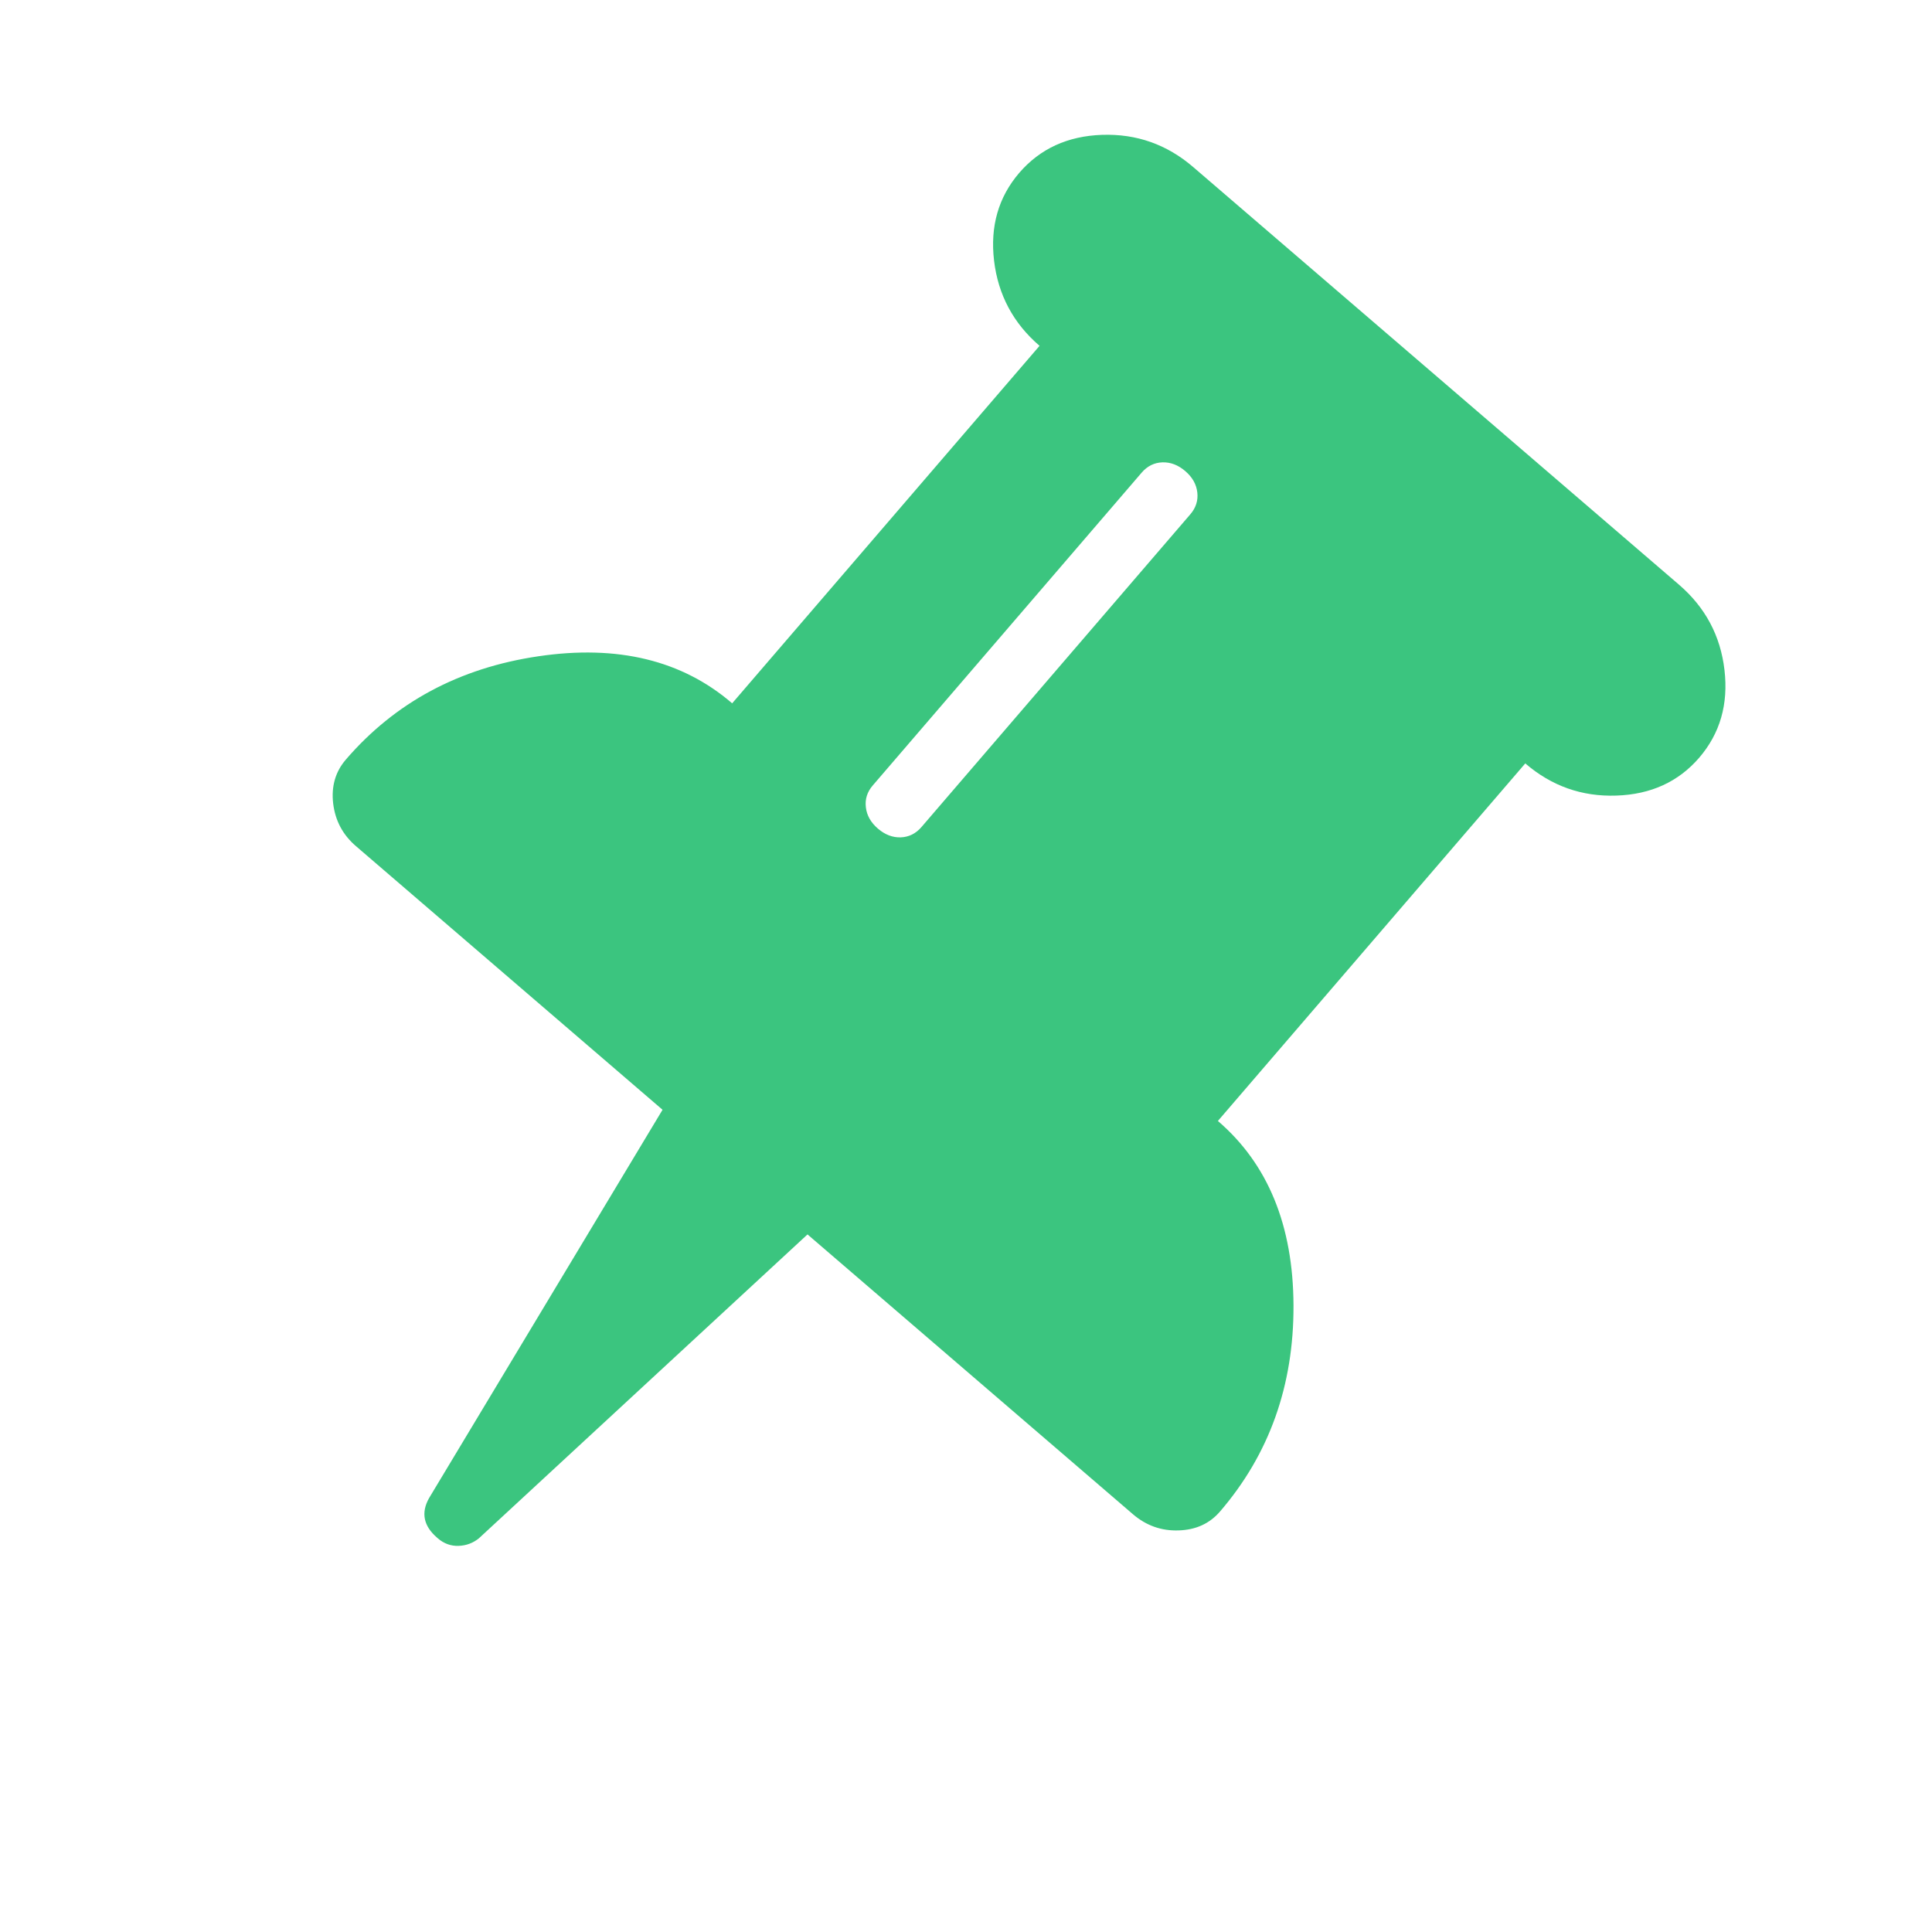 <svg width="29" height="29" viewBox="0 0 29 29" fill="none" xmlns="http://www.w3.org/2000/svg">
<path d="M19.416 19.596C19.411 18.395 19.033 17.472 18.281 16.826L22.895 11.459C23.29 11.799 23.746 11.96 24.262 11.942C24.78 11.925 25.195 11.735 25.507 11.372C25.819 11.008 25.945 10.57 25.885 10.056C25.825 9.542 25.597 9.116 25.202 8.776L17.911 2.508C17.516 2.168 17.06 2.007 16.543 2.024C16.026 2.042 15.612 2.232 15.299 2.595C14.987 2.959 14.861 3.397 14.921 3.911C14.982 4.425 15.209 4.851 15.604 5.191L10.99 10.557C10.239 9.91 9.269 9.675 8.081 9.851C6.893 10.026 5.929 10.544 5.19 11.403C5.034 11.585 4.971 11.804 5.001 12.061C5.032 12.318 5.145 12.531 5.343 12.701L9.945 16.658L6.441 22.486C6.316 22.707 6.357 22.906 6.562 23.082L6.573 23.092C6.664 23.17 6.768 23.208 6.883 23.204C6.999 23.2 7.1 23.162 7.188 23.091L12.121 18.529L17.008 22.731C17.206 22.9 17.434 22.981 17.692 22.972C17.951 22.964 18.158 22.869 18.314 22.687C19.053 21.828 19.42 20.797 19.416 19.596ZM13.83 12.416C13.746 12.513 13.643 12.564 13.521 12.569C13.398 12.573 13.284 12.529 13.178 12.438C13.071 12.346 13.011 12.24 12.997 12.118C12.982 11.996 13.017 11.886 13.101 11.789L17.138 7.093C17.222 6.996 17.326 6.944 17.448 6.94C17.57 6.936 17.685 6.98 17.791 7.071C17.898 7.163 17.958 7.269 17.972 7.391C17.986 7.513 17.951 7.622 17.867 7.72L13.83 12.416Z" fill="#3BC57F"/>
</svg>
